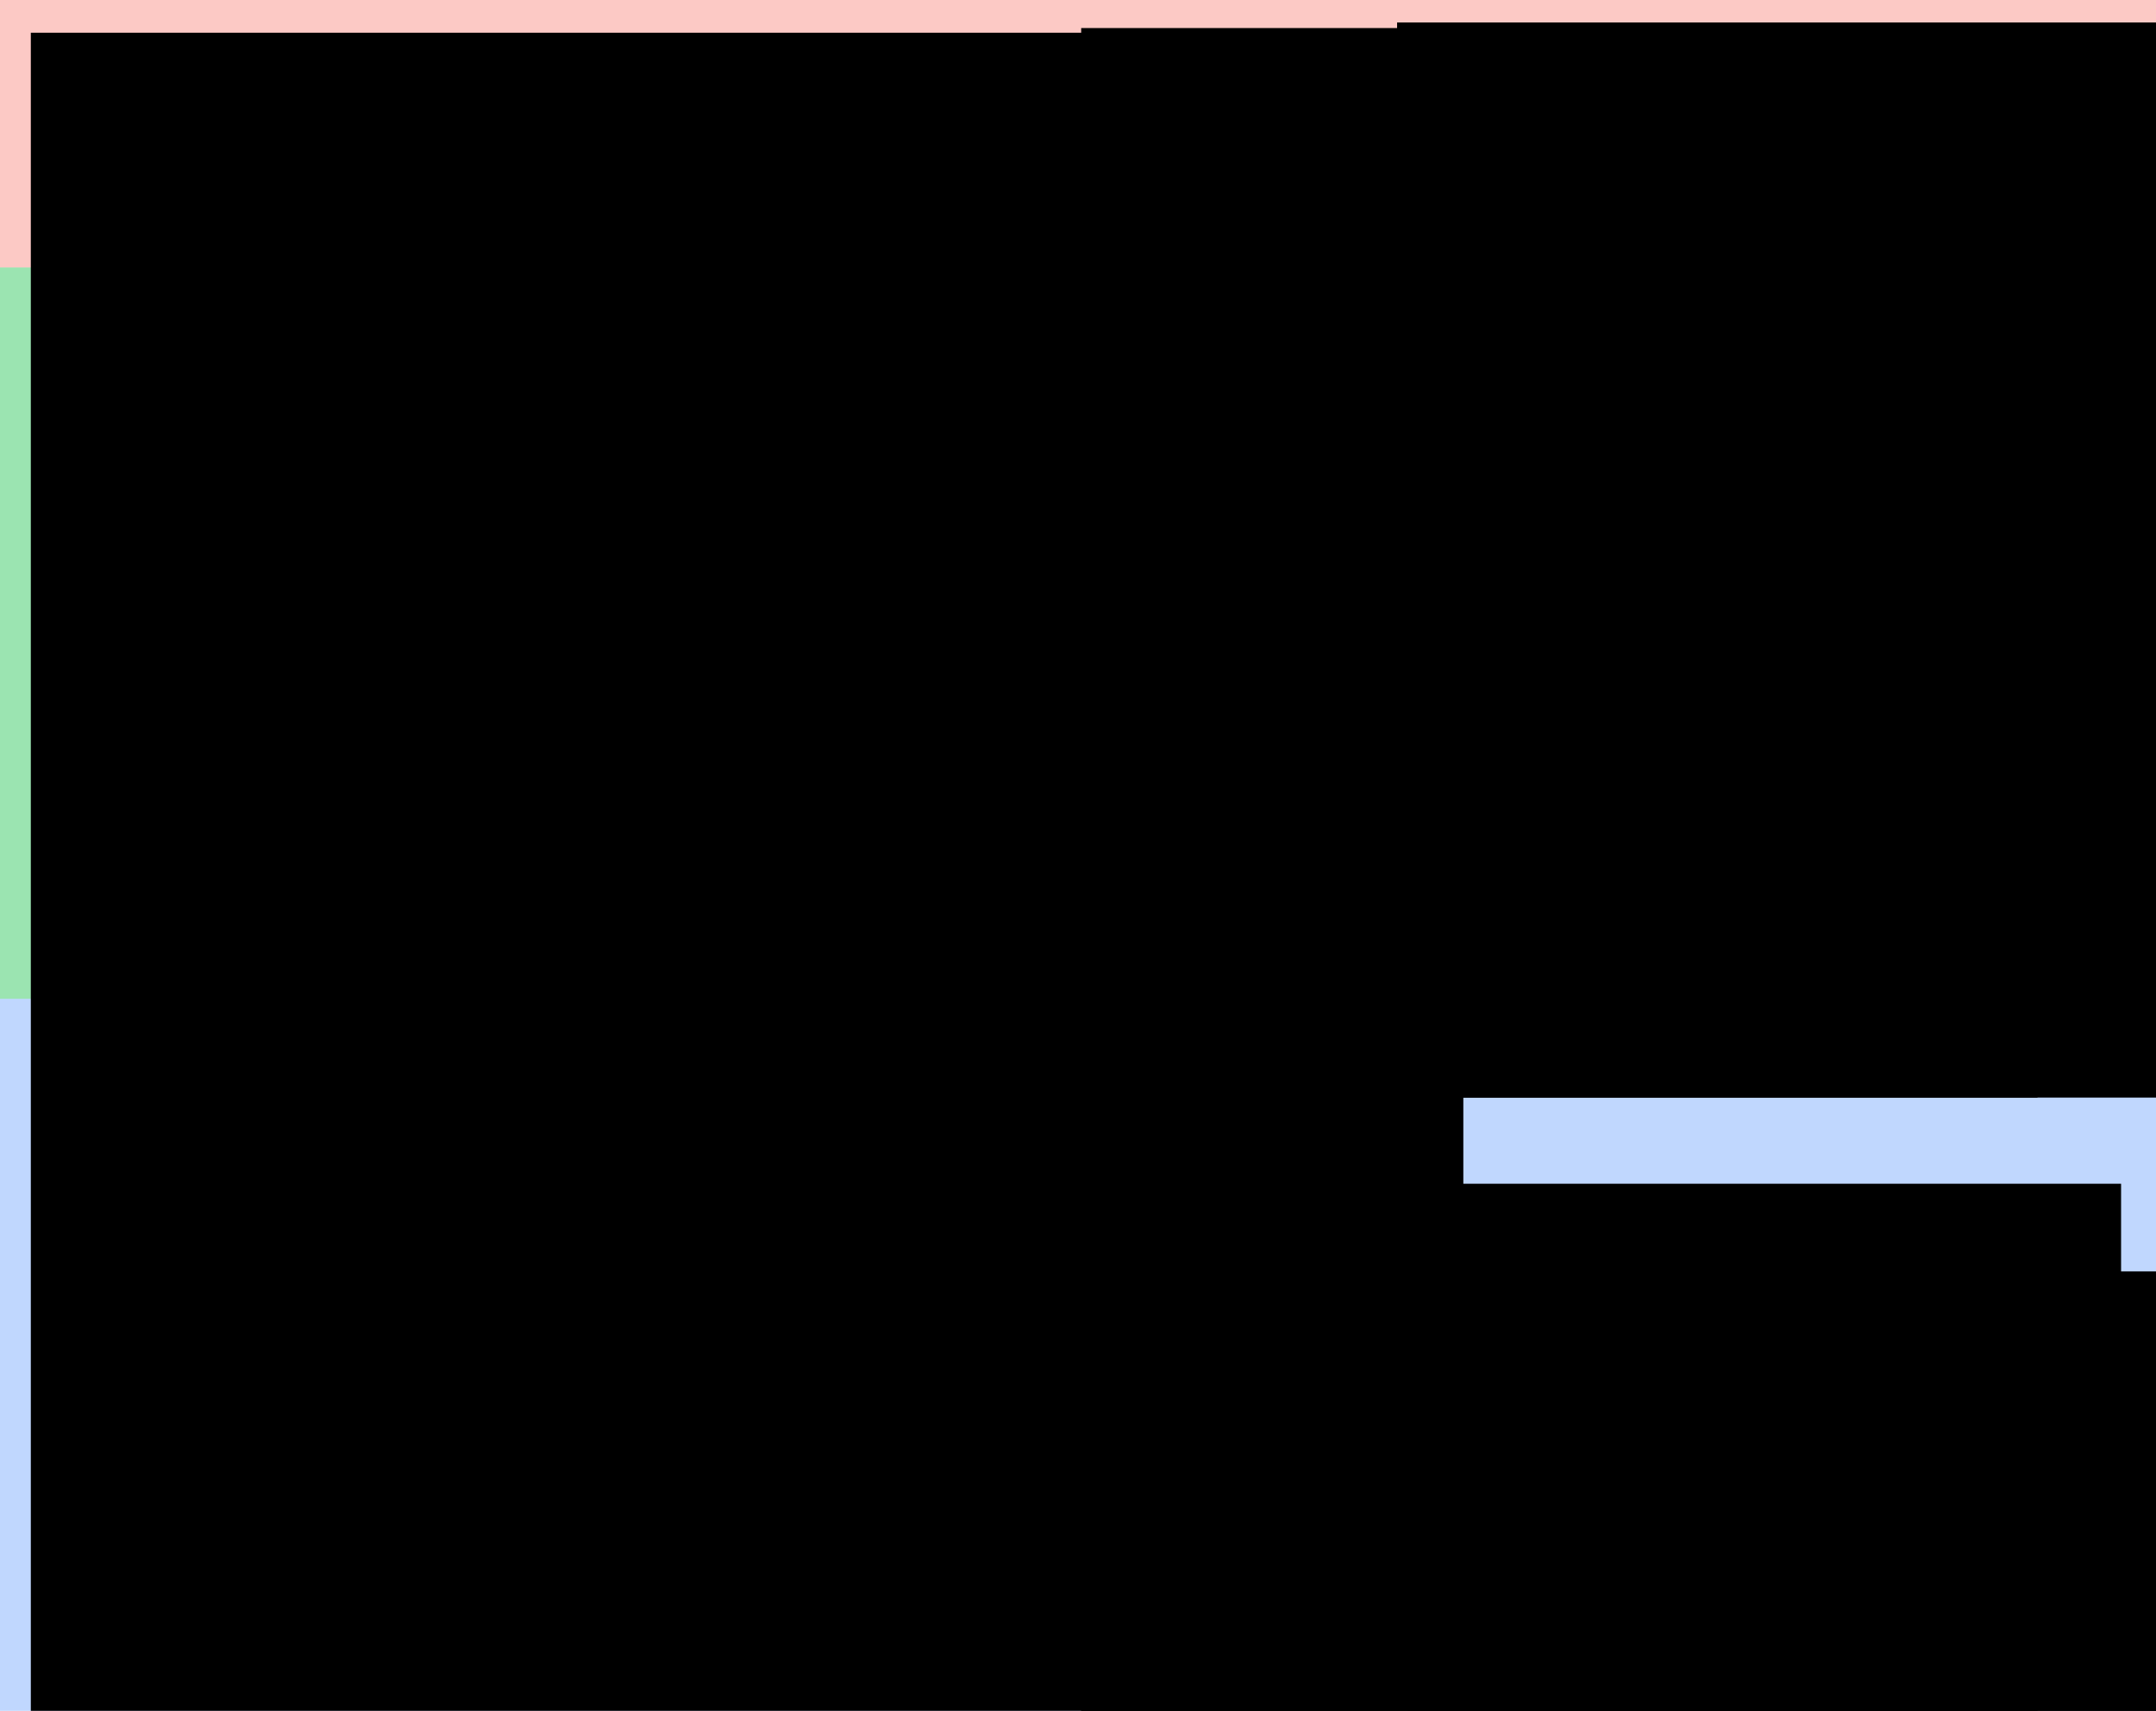 <?xml version="1.0" encoding="UTF-8" standalone="no"?>
<!-- Created with Inkscape (http://www.inkscape.org/) -->

<svg
   xmlns:dc="http://purl.org/dc/elements/1.1/"
   xmlns:cc="http://creativecommons.org/ns#"
   xmlns:rdf="http://www.w3.org/1999/02/22-rdf-syntax-ns#"
   xmlns:svg="http://www.w3.org/2000/svg"
   xmlns="http://www.w3.org/2000/svg"
   xmlns:sodipodi="http://sodipodi.sourceforge.net/DTD/sodipodi-0.dtd"
   xmlns:inkscape="http://www.inkscape.org/namespaces/inkscape"
   width="197mm"
   height="156.325mm"
   viewBox="0 0 698.032 553.909"
   id="svg32960"
   version="1.1"
   inkscape:version="0.91 r13725"
   sodipodi:docname="database_structure.svg">
  <defs
     id="defs32962">
    <clipPath
       clipPathUnits="userSpaceOnUse"
       id="clipPath27152">
      <path
         d="m 0,29.81 504,0 0,444.38 -504,0 z"
         id="path27154"
         inkscape:connector-curvature="0" />
    </clipPath>
    <clipPath
       clipPathUnits="userSpaceOnUse"
       id="clipPath27168">
      <path
         d="m 304.92,334.73 133.98,0 0,133.98 -133.98,0 z"
         id="path27170"
         inkscape:connector-curvature="0" />
    </clipPath>
    <clipPath
       clipPathUnits="userSpaceOnUse"
       id="clipPath29584">
      <path
         d="m 0,29.81 504,0 0,444.38 -504,0 z"
         id="path29586"
         inkscape:connector-curvature="0" />
    </clipPath>
    <clipPath
       clipPathUnits="userSpaceOnUse"
       id="clipPath29600">
      <path
         d="m 216.86,246.67 222.04,0 0,222.04 -222.04,0 z"
         id="path29602"
         inkscape:connector-curvature="0" />
    </clipPath>
    <clipPath
       id="clipPath84"
       clipPathUnits="userSpaceOnUse">
      <path
         inkscape:connector-curvature="0"
         id="path86"
         d="M 0,0 180,0 180,360 0,360 0,0 Z" />
    </clipPath>
    <clipPath
       id="clipPath96"
       clipPathUnits="userSpaceOnUse">
      <path
         inkscape:connector-curvature="0"
         id="path98"
         d="m 31,194.09 134.82,0 0,110.68 -134.82,0 0,-110.68 z" />
    </clipPath>
    <clipPath
       id="clipPath248"
       clipPathUnits="userSpaceOnUse">
      <path
         inkscape:connector-curvature="0"
         id="path250"
         d="m 31,59.26 134.82,0 0,110.68 -134.82,0 0,-110.68 z" />
    </clipPath>
    <clipPath
       id="clipPath388"
       clipPathUnits="userSpaceOnUse">
      <path
         inkscape:connector-curvature="0"
         id="path390"
         d="m 31,169.94 134.82,0 0,12.28 -134.82,0 0,-12.28 z" />
    </clipPath>
    <clipPath
       id="clipPath396"
       clipPathUnits="userSpaceOnUse">
      <path
         inkscape:connector-curvature="0"
         id="path398"
         d="m 31,169.94 134.82,0 0,12.28 -134.82,0 0,-12.28 z" />
    </clipPath>
    <clipPath
       id="clipPath410"
       clipPathUnits="userSpaceOnUse">
      <path
         inkscape:connector-curvature="0"
         id="path412"
         d="m 31,169.94 134.82,0 0,12.28 -134.82,0 0,-12.28 z" />
    </clipPath>
    <clipPath
       id="clipPath418"
       clipPathUnits="userSpaceOnUse">
      <path
         inkscape:connector-curvature="0"
         id="path420"
         d="m 31,169.94 134.82,0 0,12.28 -134.82,0 0,-12.28 z" />
    </clipPath>
    <clipPath
       id="clipPath428"
       clipPathUnits="userSpaceOnUse">
      <path
         inkscape:connector-curvature="0"
         id="path430"
         d="m 31,304.77 134.82,0 0,12.28 -134.82,0 0,-12.28 z" />
    </clipPath>
    <clipPath
       id="clipPath436"
       clipPathUnits="userSpaceOnUse">
      <path
         inkscape:connector-curvature="0"
         id="path438"
         d="m 31,304.77 134.82,0 0,12.28 -134.82,0 0,-12.28 z" />
    </clipPath>
    <clipPath
       id="clipPath450"
       clipPathUnits="userSpaceOnUse">
      <path
         inkscape:connector-curvature="0"
         id="path452"
         d="m 31,304.77 134.82,0 0,12.28 -134.82,0 0,-12.28 z" />
    </clipPath>
    <clipPath
       id="clipPath458"
       clipPathUnits="userSpaceOnUse">
      <path
         inkscape:connector-curvature="0"
         id="path460"
         d="m 31,304.77 134.82,0 0,12.28 -134.82,0 0,-12.28 z" />
    </clipPath>
    <clipPath
       id="clipPath936"
       clipPathUnits="userSpaceOnUse">
      <path
         inkscape:connector-curvature="0"
         id="path938"
         d="m 180,0 180,0 0,360 -180,0 0,-360 z" />
    </clipPath>
    <clipPath
       id="clipPath948"
       clipPathUnits="userSpaceOnUse">
      <path
         inkscape:connector-curvature="0"
         id="path950"
         d="m 211,195.36 134.82,0 0,111.88 -134.82,0 0,-111.88 z" />
    </clipPath>
    <clipPath
       id="clipPath1168"
       clipPathUnits="userSpaceOnUse">
      <path
         inkscape:connector-curvature="0"
         id="path1170"
         d="m 211,59.32 134.82,0 0,111.88 -134.82,0 0,-111.88 z" />
    </clipPath>
    <clipPath
       id="clipPath1384"
       clipPathUnits="userSpaceOnUse">
      <path
         inkscape:connector-curvature="0"
         id="path1386"
         d="m 211,171.2 134.82,0 0,12.28 -134.82,0 0,-12.28 z" />
    </clipPath>
    <clipPath
       id="clipPath1392"
       clipPathUnits="userSpaceOnUse">
      <path
         inkscape:connector-curvature="0"
         id="path1394"
         d="m 211,171.2 134.82,0 0,12.28 -134.82,0 0,-12.28 z" />
    </clipPath>
    <clipPath
       id="clipPath1406"
       clipPathUnits="userSpaceOnUse">
      <path
         inkscape:connector-curvature="0"
         id="path1408"
         d="m 211,171.2 134.82,0 0,12.28 -134.82,0 0,-12.28 z" />
    </clipPath>
    <clipPath
       id="clipPath1414"
       clipPathUnits="userSpaceOnUse">
      <path
         inkscape:connector-curvature="0"
         id="path1416"
         d="m 211,171.2 134.82,0 0,12.28 -134.82,0 0,-12.28 z" />
    </clipPath>
    <clipPath
       id="clipPath1424"
       clipPathUnits="userSpaceOnUse">
      <path
         inkscape:connector-curvature="0"
         id="path1426"
         d="m 211,307.23 134.82,0 0,12.28 -134.82,0 0,-12.28 z" />
    </clipPath>
    <clipPath
       id="clipPath1432"
       clipPathUnits="userSpaceOnUse">
      <path
         inkscape:connector-curvature="0"
         id="path1434"
         d="m 211,307.23 134.82,0 0,12.28 -134.82,0 0,-12.28 z" />
    </clipPath>
    <clipPath
       id="clipPath1446"
       clipPathUnits="userSpaceOnUse">
      <path
         inkscape:connector-curvature="0"
         id="path1448"
         d="m 211,307.23 134.82,0 0,12.28 -134.82,0 0,-12.28 z" />
    </clipPath>
    <clipPath
       id="clipPath1454"
       clipPathUnits="userSpaceOnUse">
      <path
         inkscape:connector-curvature="0"
         id="path1456"
         d="m 211,307.23 134.82,0 0,12.28 -134.82,0 0,-12.28 z" />
    </clipPath>
    <clipPath
       clipPathUnits="userSpaceOnUse"
       id="clipPath4924">
      <path
         d="m 31,220.6 134.82,0 0,120.18 -134.82,0 0,-120.18 z"
         id="path4926"
         inkscape:connector-curvature="0" />
    </clipPath>
    <clipPath
       clipPathUnits="userSpaceOnUse"
       id="clipPath5070">
      <path
         d="m 31,76.26 134.82,0 0,120.18 -134.82,0 0,-120.18 z"
         id="path5072"
         inkscape:connector-curvature="0" />
    </clipPath>
    <clipPath
       clipPathUnits="userSpaceOnUse"
       id="clipPath5204">
      <path
         d="m 31,196.44 134.82,0 0,12.28 -134.82,0 0,-12.28 z"
         id="path5206"
         inkscape:connector-curvature="0" />
    </clipPath>
    <clipPath
       clipPathUnits="userSpaceOnUse"
       id="clipPath5212">
      <path
         d="m 31,196.44 134.82,0 0,12.28 -134.82,0 0,-12.28 z"
         id="path5214"
         inkscape:connector-curvature="0" />
    </clipPath>
    <clipPath
       clipPathUnits="userSpaceOnUse"
       id="clipPath5226">
      <path
         d="m 31,196.44 134.82,0 0,12.28 -134.82,0 0,-12.28 z"
         id="path5228"
         inkscape:connector-curvature="0" />
    </clipPath>
    <clipPath
       clipPathUnits="userSpaceOnUse"
       id="clipPath5234">
      <path
         d="m 31,196.44 134.82,0 0,12.28 -134.82,0 0,-12.28 z"
         id="path5236"
         inkscape:connector-curvature="0" />
    </clipPath>
    <clipPath
       clipPathUnits="userSpaceOnUse"
       id="clipPath5244">
      <path
         d="m 31,340.77 134.82,0 0,12.28 -134.82,0 0,-12.28 z"
         id="path5246"
         inkscape:connector-curvature="0" />
    </clipPath>
    <clipPath
       clipPathUnits="userSpaceOnUse"
       id="clipPath5252">
      <path
         d="m 31,340.77 134.82,0 0,12.28 -134.82,0 0,-12.28 z"
         id="path5254"
         inkscape:connector-curvature="0" />
    </clipPath>
    <clipPath
       clipPathUnits="userSpaceOnUse"
       id="clipPath5266">
      <path
         d="m 31,340.77 134.82,0 0,12.28 -134.82,0 0,-12.28 z"
         id="path5268"
         inkscape:connector-curvature="0" />
    </clipPath>
    <clipPath
       clipPathUnits="userSpaceOnUse"
       id="clipPath5274">
      <path
         d="m 31,340.77 134.82,0 0,12.28 -134.82,0 0,-12.28 z"
         id="path5276"
         inkscape:connector-curvature="0" />
    </clipPath>
    <clipPath
       clipPathUnits="userSpaceOnUse"
       id="clipPath7501">
      <path
         d="m 31,220.6 134.82,0 0,120.18 -134.82,0 0,-120.18 z"
         id="path7503"
         inkscape:connector-curvature="0" />
    </clipPath>
    <clipPath
       clipPathUnits="userSpaceOnUse"
       id="clipPath7647">
      <path
         d="m 31,76.26 134.82,0 0,120.18 -134.82,0 0,-120.18 z"
         id="path7649"
         inkscape:connector-curvature="0" />
    </clipPath>
    <clipPath
       clipPathUnits="userSpaceOnUse"
       id="clipPath7781">
      <path
         d="m 31,196.44 134.82,0 0,12.28 -134.82,0 0,-12.28 z"
         id="path7783"
         inkscape:connector-curvature="0" />
    </clipPath>
    <clipPath
       clipPathUnits="userSpaceOnUse"
       id="clipPath7789">
      <path
         d="m 31,196.44 134.82,0 0,12.28 -134.82,0 0,-12.28 z"
         id="path7791"
         inkscape:connector-curvature="0" />
    </clipPath>
    <clipPath
       clipPathUnits="userSpaceOnUse"
       id="clipPath7803">
      <path
         d="m 31,196.44 134.82,0 0,12.28 -134.82,0 0,-12.28 z"
         id="path7805"
         inkscape:connector-curvature="0" />
    </clipPath>
    <clipPath
       clipPathUnits="userSpaceOnUse"
       id="clipPath7811">
      <path
         d="m 31,196.44 134.82,0 0,12.28 -134.82,0 0,-12.28 z"
         id="path7813"
         inkscape:connector-curvature="0" />
    </clipPath>
    <clipPath
       clipPathUnits="userSpaceOnUse"
       id="clipPath7821">
      <path
         d="m 31,340.77 134.82,0 0,12.28 -134.82,0 0,-12.28 z"
         id="path7823"
         inkscape:connector-curvature="0" />
    </clipPath>
    <clipPath
       clipPathUnits="userSpaceOnUse"
       id="clipPath7829">
      <path
         d="m 31,340.77 134.82,0 0,12.28 -134.82,0 0,-12.28 z"
         id="path7831"
         inkscape:connector-curvature="0" />
    </clipPath>
    <clipPath
       clipPathUnits="userSpaceOnUse"
       id="clipPath7843">
      <path
         d="m 31,340.77 134.82,0 0,12.28 -134.82,0 0,-12.28 z"
         id="path7845"
         inkscape:connector-curvature="0" />
    </clipPath>
    <clipPath
       clipPathUnits="userSpaceOnUse"
       id="clipPath7851">
      <path
         d="m 31,340.77 134.82,0 0,12.28 -134.82,0 0,-12.28 z"
         id="path7853"
         inkscape:connector-curvature="0" />
    </clipPath>
    <clipPath
       clipPathUnits="userSpaceOnUse"
       id="clipPath4610">
      <path
         d="M 0,0 216,0 216,432 0,432 0,0 Z"
         id="path4612"
         inkscape:connector-curvature="0" />
    </clipPath>
    <clipPath
       clipPathUnits="userSpaceOnUse"
       id="clipPath4622">
      <path
         d="m 34.34,230.09 167.49,0 0,146.68 -167.49,0 0,-146.68 z"
         id="path4624"
         inkscape:connector-curvature="0" />
    </clipPath>
    <clipPath
       clipPathUnits="userSpaceOnUse"
       id="clipPath4784">
      <path
         d="m 34.34,59.26 167.49,0 0,146.68 -167.49,0 0,-146.68 z"
         id="path4786"
         inkscape:connector-curvature="0" />
    </clipPath>
    <clipPath
       clipPathUnits="userSpaceOnUse"
       id="clipPath4934">
      <path
         d="m 34.34,205.94 167.49,0 0,12.28 -167.49,0 0,-12.28 z"
         id="path4936"
         inkscape:connector-curvature="0" />
    </clipPath>
    <clipPath
       clipPathUnits="userSpaceOnUse"
       id="clipPath4942">
      <path
         d="m 34.34,205.94 167.49,0 0,12.28 -167.49,0 0,-12.28 z"
         id="path4944"
         inkscape:connector-curvature="0" />
    </clipPath>
    <clipPath
       clipPathUnits="userSpaceOnUse"
       id="clipPath4956">
      <path
         d="m 34.34,205.94 167.49,0 0,12.28 -167.49,0 0,-12.28 z"
         id="path4958"
         inkscape:connector-curvature="0" />
    </clipPath>
    <clipPath
       clipPathUnits="userSpaceOnUse"
       id="clipPath4964">
      <path
         d="m 34.34,205.94 167.49,0 0,12.28 -167.49,0 0,-12.28 z"
         id="path4966"
         inkscape:connector-curvature="0" />
    </clipPath>
    <clipPath
       clipPathUnits="userSpaceOnUse"
       id="clipPath4974">
      <path
         d="m 34.34,376.77 167.49,0 0,12.28 -167.49,0 0,-12.28 z"
         id="path4976"
         inkscape:connector-curvature="0" />
    </clipPath>
    <clipPath
       clipPathUnits="userSpaceOnUse"
       id="clipPath4982">
      <path
         d="m 34.34,376.77 167.49,0 0,12.28 -167.49,0 0,-12.28 z"
         id="path4984"
         inkscape:connector-curvature="0" />
    </clipPath>
    <clipPath
       clipPathUnits="userSpaceOnUse"
       id="clipPath4996">
      <path
         d="m 34.34,376.77 167.49,0 0,12.28 -167.49,0 0,-12.28 z"
         id="path4998"
         inkscape:connector-curvature="0" />
    </clipPath>
    <clipPath
       clipPathUnits="userSpaceOnUse"
       id="clipPath5004">
      <path
         d="m 34.34,376.77 167.49,0 0,12.28 -167.49,0 0,-12.28 z"
         id="path5006"
         inkscape:connector-curvature="0" />
    </clipPath>
    <clipPath
       clipPathUnits="userSpaceOnUse"
       id="clipPath5600">
      <path
         d="m 216,0 216,0 0,432 -216,0 0,-432 z"
         id="path5602"
         inkscape:connector-curvature="0" />
    </clipPath>
    <clipPath
       clipPathUnits="userSpaceOnUse"
       id="clipPath5612">
      <path
         d="m 250.34,230.7 167.49,0 0,147.22 -167.49,0 0,-147.22 z"
         id="path5614"
         inkscape:connector-curvature="0" />
    </clipPath>
    <clipPath
       clipPathUnits="userSpaceOnUse"
       id="clipPath5902">
      <path
         d="m 250.34,59.32 167.49,0 0,147.22 -167.49,0 0,-147.22 z"
         id="path5904"
         inkscape:connector-curvature="0" />
    </clipPath>
    <clipPath
       clipPathUnits="userSpaceOnUse"
       id="clipPath6184">
      <path
         d="m 250.34,206.54 167.49,0 0,12.28 -167.49,0 0,-12.28 z"
         id="path6186"
         inkscape:connector-curvature="0" />
    </clipPath>
    <clipPath
       clipPathUnits="userSpaceOnUse"
       id="clipPath6192">
      <path
         d="m 250.34,206.54 167.49,0 0,12.28 -167.49,0 0,-12.28 z"
         id="path6194"
         inkscape:connector-curvature="0" />
    </clipPath>
    <clipPath
       clipPathUnits="userSpaceOnUse"
       id="clipPath6206">
      <path
         d="m 250.34,206.54 167.49,0 0,12.28 -167.49,0 0,-12.28 z"
         id="path6208"
         inkscape:connector-curvature="0" />
    </clipPath>
    <clipPath
       clipPathUnits="userSpaceOnUse"
       id="clipPath6214">
      <path
         d="m 250.34,206.54 167.49,0 0,12.28 -167.49,0 0,-12.28 z"
         id="path6216"
         inkscape:connector-curvature="0" />
    </clipPath>
    <clipPath
       clipPathUnits="userSpaceOnUse"
       id="clipPath6224">
      <path
         d="m 250.34,377.91 167.49,0 0,12.28 -167.49,0 0,-12.28 z"
         id="path6226"
         inkscape:connector-curvature="0" />
    </clipPath>
    <clipPath
       clipPathUnits="userSpaceOnUse"
       id="clipPath6232">
      <path
         d="m 250.34,377.91 167.49,0 0,12.28 -167.49,0 0,-12.28 z"
         id="path6234"
         inkscape:connector-curvature="0" />
    </clipPath>
    <clipPath
       clipPathUnits="userSpaceOnUse"
       id="clipPath6246">
      <path
         d="m 250.34,377.91 167.49,0 0,12.28 -167.49,0 0,-12.28 z"
         id="path6248"
         inkscape:connector-curvature="0" />
    </clipPath>
    <clipPath
       clipPathUnits="userSpaceOnUse"
       id="clipPath6254">
      <path
         d="m 250.34,377.91 167.49,0 0,12.28 -167.49,0 0,-12.28 z"
         id="path6256"
         inkscape:connector-curvature="0" />
    </clipPath>
  </defs>
  <sodipodi:namedview
     id="base"
     pagecolor="#ffffff"
     bordercolor="#666666"
     borderopacity="1.0"
     inkscape:pageopacity="0.0"
     inkscape:pageshadow="2"
     inkscape:zoom="1.979899"
     inkscape:cx="420.62601"
     inkscape:cy="200.81418"
     inkscape:document-units="px"
     inkscape:current-layer="layer1"
     showgrid="false"
     fit-margin-top="0"
     fit-margin-left="0"
     fit-margin-right="0"
     fit-margin-bottom="0"
     inkscape:window-width="1920"
     inkscape:window-height="1145"
     inkscape:window-x="0"
     inkscape:window-y="31"
     inkscape:window-maximized="1" />
  <g
     inkscape:label="Layer 1"
     inkscape:groupmode="layer"
     id="layer1"
     transform="translate(7.857,-15.739)">
    <rect
       style="opacity:1;fill:#609bfe;fill-opacity:0.392;stroke:none;stroke-width:0.5;stroke-linecap:round;stroke-linejoin:round;stroke-miterlimit:4;stroke-dasharray:none;stroke-dashoffset:0;stroke-opacity:1"
       id="rect47881"
       width="698.032"
       height="230.535"
       x="-7.857"
       y="339.113" />
    <rect
       style="opacity:1;fill:#00ba38;fill-opacity:0.392;stroke:none;stroke-width:0.5;stroke-linecap:round;stroke-linejoin:round;stroke-miterlimit:4;stroke-dasharray:none;stroke-dashoffset:0;stroke-opacity:1"
       id="rect47881-2"
       width="698.032"
       height="236.786"
       x="-7.857"
       y="102.327" />
    <rect
       style="opacity:1;fill:#f8756c;fill-opacity:0.392;stroke:none;stroke-width:0.5;stroke-linecap:round;stroke-linejoin:round;stroke-miterlimit:4;stroke-dasharray:none;stroke-dashoffset:0;stroke-opacity:1"
       id="rect47881-2-9"
       width="698.032"
       height="86.588"
       x="-7.857"
       y="15.739" />
    <flowRoot
       xml:space="preserve"
       id="flowRoot46285"
       style="font-style:normal;font-weight:normal;font-size:40px;line-height:125%;font-family:Sans;letter-spacing:0px;word-spacing:0px;fill:#000000;fill-opacity:1;stroke:none;stroke-width:1px;stroke-linecap:butt;stroke-linejoin:miter;stroke-opacity:1"><flowRegion
         id="flowRegion46287"><rect
           id="rect46289"
           width="295.47"
           height="107.076"
           x="444.467"
           y="23.017" /></flowRegion><flowPara
         id="flowPara46291" /></flowRoot>    <flowRoot
       xml:space="preserve"
       id="flowRoot33508"
       style="font-style:normal;font-weight:normal;font-size:40px;line-height:125%;font-family:Sans;letter-spacing:0px;word-spacing:0px;fill:#000000;fill-opacity:1;stroke:none;stroke-width:1px;stroke-linecap:butt;stroke-linejoin:miter;stroke-opacity:1"
       transform="matrix(0.561,0,0,0.561,-23.523,22.592)"><flowRegion
         id="flowRegion33510"><rect
           id="rect33512"
           width="826.724"
           height="1016.975"
           x="45.714"
           y="6.648" /></flowRegion><flowPara
         id="flowPara33600"
         style="font-style:normal;font-variant:normal;font-weight:normal;font-stretch:normal;font-size:17.811px;font-family:monospace;-inkscape-font-specification:monospace">{</flowPara><flowPara
         style="font-style:normal;font-variant:normal;font-weight:normal;font-stretch:normal;font-size:17.811px;font-family:monospace;-inkscape-font-specification:monospace"
         id="flowPara34591">    &quot;_id&quot; : ObjectId(&quot;57c6b2e3e138233c43eeed53&quot;),</flowPara><flowPara
         style="font-style:normal;font-variant:normal;font-weight:normal;font-stretch:normal;font-size:17.811px;font-family:monospace;-inkscape-font-specification:monospace"
         id="flowPara34593">    &quot;gene&quot; : &quot;XLOC_010191&quot;,</flowPara><flowPara
         style="font-style:normal;font-variant:normal;font-weight:normal;font-stretch:normal;font-size:17.811px;font-family:monospace;-inkscape-font-specification:monospace"
         id="flowPara34595">    &quot;chromosome&quot; : &quot;chrA03&quot;,</flowPara><flowPara
         style="font-style:normal;font-variant:normal;font-weight:normal;font-stretch:normal;font-size:17.811px;font-family:monospace;-inkscape-font-specification:monospace"
         id="flowPara34597">    &quot;start&quot; : 6240007,</flowPara><flowPara
         style="font-style:normal;font-variant:normal;font-weight:normal;font-stretch:normal;font-size:17.811px;font-family:monospace;-inkscape-font-specification:monospace"
         id="flowPara34599">    &quot;end&quot; : 6240929,</flowPara><flowPara
         style="font-style:normal;font-variant:normal;font-weight:normal;font-stretch:normal;font-size:17.811px;font-family:monospace;-inkscape-font-specification:monospace"
         id="flowPara34601">    &quot;measurements&quot; : [</flowPara><flowPara
         style="font-style:normal;font-variant:normal;font-weight:normal;font-stretch:normal;font-size:17.811px;font-family:monospace;-inkscape-font-specification:monospace"
         id="flowPara34603">        {</flowPara><flowPara
         style="font-style:normal;font-variant:normal;font-weight:normal;font-stretch:normal;font-size:17.811px;font-family:monospace;-inkscape-font-specification:monospace"
         id="flowPara34605">            &quot;time&quot; : 22,</flowPara><flowPara
         style="font-style:normal;font-variant:normal;font-weight:normal;font-stretch:normal;font-size:17.811px;font-family:monospace;-inkscape-font-specification:monospace"
         id="flowPara46531">            &quot;fpkm&quot; : 16.764,</flowPara><flowPara
         style="font-style:normal;font-variant:normal;font-weight:normal;font-stretch:normal;font-size:17.811px;font-family:monospace;-inkscape-font-specification:monospace"
         id="flowPara46542">            &quot;hi&quot; : 23.254,</flowPara><flowPara
         style="font-style:normal;font-variant:normal;font-weight:normal;font-stretch:normal;font-size:17.811px;font-family:monospace;-inkscape-font-specification:monospace"
         id="flowPara46529">            &quot;lo&quot; : 10.2741,</flowPara><flowPara
         style="font-style:normal;font-variant:normal;font-weight:normal;font-stretch:normal;font-size:17.811px;font-family:monospace;-inkscape-font-specification:monospace"
         id="flowPara34607">            &quot;tissue&quot; : &quot;apex&quot;,</flowPara><flowPara
         style="font-style:normal;font-variant:normal;font-weight:normal;font-stretch:normal;font-size:17.811px;font-family:monospace;-inkscape-font-specification:monospace"
         id="flowPara34615">            &quot;accession&quot; : &quot;tapidor&quot;</flowPara><flowPara
         style="font-style:normal;font-variant:normal;font-weight:normal;font-stretch:normal;font-size:17.811px;font-family:monospace;-inkscape-font-specification:monospace"
         id="flowPara34617">        },</flowPara><flowPara
         style="font-style:normal;font-variant:normal;font-weight:normal;font-stretch:normal;font-size:17.811px;font-family:monospace;-inkscape-font-specification:monospace"
         id="flowPara34619">                    ...</flowPara><flowPara
         style="font-style:normal;font-variant:normal;font-weight:normal;font-stretch:normal;font-size:17.811px;font-family:monospace;-inkscape-font-specification:monospace"
         id="flowPara34621">        {</flowPara><flowPara
         style="font-style:normal;font-variant:normal;font-weight:normal;font-stretch:normal;font-size:17.811px;font-family:monospace;-inkscape-font-specification:monospace"
         id="flowPara34623">            &quot;time&quot; : 72,</flowPara><flowPara
         style="font-style:normal;font-variant:normal;font-weight:normal;font-stretch:normal;font-size:17.811px;font-family:monospace;-inkscape-font-specification:monospace"
         id="flowPara46546">            &quot;fpkm&quot; : 0.0671628,</flowPara><flowPara
         style="font-style:normal;font-variant:normal;font-weight:normal;font-stretch:normal;font-size:17.811px;font-family:monospace;-inkscape-font-specification:monospace"
         id="flowPara46552">            &quot;hi&quot; : 0.27532,</flowPara><flowPara
         style="font-style:normal;font-variant:normal;font-weight:normal;font-stretch:normal;font-size:17.811px;font-family:monospace;-inkscape-font-specification:monospace"
         id="flowPara46548">            &quot;lo&quot; : 0,</flowPara><flowPara
         style="font-style:normal;font-variant:normal;font-weight:normal;font-stretch:normal;font-size:17.811px;font-family:monospace;-inkscape-font-specification:monospace"
         id="flowPara34625">            &quot;tissue&quot; : &quot;leaf&quot;,</flowPara><flowPara
         style="font-style:normal;font-variant:normal;font-weight:normal;font-stretch:normal;font-size:17.811px;font-family:monospace;-inkscape-font-specification:monospace"
         id="flowPara34627">            &quot;accession&quot; : &quot;westar&quot;</flowPara><flowPara
         style="font-style:normal;font-variant:normal;font-weight:normal;font-stretch:normal;font-size:17.811px;font-family:monospace;-inkscape-font-specification:monospace"
         id="flowPara34635">        } </flowPara><flowPara
         style="font-style:normal;font-variant:normal;font-weight:normal;font-stretch:normal;font-size:17.811px;font-family:monospace;-inkscape-font-specification:monospace"
         id="flowPara34637">    ],</flowPara><flowPara
         style="font-style:normal;font-variant:normal;font-weight:normal;font-stretch:normal;font-size:17.811px;font-family:monospace;-inkscape-font-specification:monospace"
         id="flowPara34639">    &quot;homology&quot; : [ </flowPara><flowPara
         style="font-style:normal;font-variant:normal;font-weight:normal;font-stretch:normal;font-size:17.811px;font-family:monospace;-inkscape-font-specification:monospace"
         id="flowPara34641">        {</flowPara><flowPara
         style="font-style:normal;font-variant:normal;font-weight:normal;font-stretch:normal;font-size:17.811px;font-family:monospace;-inkscape-font-specification:monospace"
         id="flowPara34643">            &quot;agi&quot; : &quot;AT5G10140.4&quot;,</flowPara><flowPara
         style="font-style:normal;font-variant:normal;font-weight:normal;font-stretch:normal;font-size:17.811px;font-family:monospace;-inkscape-font-specification:monospace"
         id="flowPara46560">            &quot;symbols&quot; : [ &quot;FLC&quot; ],</flowPara><flowPara
         style="font-style:normal;font-variant:normal;font-weight:normal;font-stretch:normal;font-size:17.811px;font-family:monospace;-inkscape-font-specification:monospace"
         id="flowPara34645">            &quot;hsp_bit_score&quot; : 260.971,</flowPara><flowPara
         style="font-style:normal;font-variant:normal;font-weight:normal;font-stretch:normal;font-size:17.811px;font-family:monospace;-inkscape-font-specification:monospace"
         id="flowPara34647">            &quot;identity&quot; : 91.3043478261,</flowPara><flowPara
         style="font-style:normal;font-variant:normal;font-weight:normal;font-stretch:normal;font-size:17.811px;font-family:monospace;-inkscape-font-specification:monospace"
         id="flowPara34651">            &quot;length_of_hsp&quot; : 184</flowPara><flowPara
         style="font-style:normal;font-variant:normal;font-weight:normal;font-stretch:normal;font-size:17.811px;font-family:monospace;-inkscape-font-specification:monospace"
         id="flowPara34653">        },</flowPara><flowPara
         style="font-style:normal;font-variant:normal;font-weight:normal;font-stretch:normal;font-size:17.811px;font-family:monospace;-inkscape-font-specification:monospace"
         id="flowPara34655">                    ...</flowPara><flowPara
         style="font-style:normal;font-variant:normal;font-weight:normal;font-stretch:normal;font-size:17.811px;font-family:monospace;-inkscape-font-specification:monospace"
         id="flowPara34657">        { </flowPara><flowPara
         style="font-style:normal;font-variant:normal;font-weight:normal;font-stretch:normal;font-size:17.811px;font-family:monospace;-inkscape-font-specification:monospace"
         id="flowPara34659">            &quot;agi&quot; : &quot;AT5G10140.1&quot;,</flowPara><flowPara
         style="font-style:normal;font-variant:normal;font-weight:normal;font-stretch:normal;font-size:17.811px;font-family:monospace;-inkscape-font-specification:monospace"
         id="flowPara46564">            &quot;symbols&quot; : [ &quot;FLC&quot;, &quot;FLF&quot;, &quot;AGL25&quot; ],</flowPara><flowPara
         style="font-style:normal;font-variant:normal;font-weight:normal;font-stretch:normal;font-size:17.811px;font-family:monospace;-inkscape-font-specification:monospace"
         id="flowPara34661">            &quot;hsp_bit_score&quot; : 260.971,</flowPara><flowPara
         style="font-style:normal;font-variant:normal;font-weight:normal;font-stretch:normal;font-size:17.811px;font-family:monospace;-inkscape-font-specification:monospace"
         id="flowPara34663">            &quot;identity&quot; : 91.3043478261,</flowPara><flowPara
         style="font-style:normal;font-variant:normal;font-weight:normal;font-stretch:normal;font-size:17.811px;font-family:monospace;-inkscape-font-specification:monospace"
         id="flowPara34667">            &quot;length_of_hsp&quot; : 184</flowPara><flowPara
         style="font-style:normal;font-variant:normal;font-weight:normal;font-stretch:normal;font-size:17.811px;font-family:monospace;-inkscape-font-specification:monospace"
         id="flowPara34669">        }</flowPara><flowPara
         style="font-style:normal;font-variant:normal;font-weight:normal;font-stretch:normal;font-size:17.811px;font-family:monospace;-inkscape-font-specification:monospace"
         id="flowPara34671">    ]</flowPara><flowPara
         style="font-style:normal;font-variant:normal;font-weight:normal;font-stretch:normal;font-size:17.811px;font-family:monospace;-inkscape-font-specification:monospace"
         id="flowPara34673">}</flowPara><flowPara
         style="font-style:normal;font-variant:normal;font-weight:normal;font-stretch:normal;font-size:17.811px;font-family:monospace;-inkscape-font-specification:monospace"
         id="flowPara34675" /></flowRoot>    <g
       id="g47834"
       transform="translate(-12,-25.726)">
      <g
         transform="translate(22.143,10.21)"
         id="g47451">
        <flowRoot
           xml:space="preserve"
           id="flowRoot46293-2"
           style="font-style:normal;font-weight:normal;font-size:40px;line-height:125%;font-family:Sans;letter-spacing:0px;word-spacing:0px;fill:#000000;fill-opacity:1;stroke:none;stroke-width:1px;stroke-linecap:butt;stroke-linejoin:miter;stroke-opacity:1"
           transform="translate(-102.824,32.473)"><flowRegion
             id="flowRegion46295-6"><rect
               id="rect46297-6"
               width="309.612"
               height="109.602"
               x="434.871"
               y="7.864" /></flowRegion><flowPara
             style="font-style:normal;font-variant:normal;font-weight:normal;font-stretch:normal;font-size:10px;font-family:monospace;-inkscape-font-specification:monospace"
             id="flowPara46303-2">&quot;_id&quot;</flowPara></flowRoot>        <flowRoot
           xml:space="preserve"
           id="flowRoot46293-2-1"
           style="font-style:normal;font-weight:normal;font-size:40px;line-height:125%;font-family:Sans;letter-spacing:0px;word-spacing:0px;fill:#000000;fill-opacity:1;stroke:none;stroke-width:1px;stroke-linecap:butt;stroke-linejoin:miter;stroke-opacity:1"
           transform="translate(2.671,32.54)"><flowRegion
             id="flowRegion46295-6-9"><rect
               id="rect46297-6-7"
               width="309.612"
               height="109.602"
               x="434.871"
               y="7.864" /></flowRegion><flowPara
             style="font-style:normal;font-variant:normal;font-weight:normal;font-stretch:normal;font-size:10px;font-family:helvetica;-inkscape-font-specification:helvetica"
             id="flowPara46303-2-3">Identifier assigned by the database software</flowPara></flowRoot>      </g>
      <g
         transform="translate(22.143,7.771)"
         id="g47461">
        <flowRoot
           xml:space="preserve"
           id="flowRoot46293-2-2"
           style="font-style:normal;font-weight:normal;font-size:40px;line-height:125%;font-family:Sans;letter-spacing:0px;word-spacing:0px;fill:#000000;fill-opacity:1;stroke:none;stroke-width:1px;stroke-linecap:butt;stroke-linejoin:miter;stroke-opacity:1"
           transform="translate(-102.824,50.735)"><flowRegion
             id="flowRegion46295-6-7"><rect
               id="rect46297-6-1"
               width="309.612"
               height="109.602"
               x="434.871"
               y="7.864" /></flowRegion><flowPara
             style="font-style:normal;font-variant:normal;font-weight:normal;font-stretch:normal;font-size:10px;font-family:monospace;-inkscape-font-specification:monospace"
             id="flowPara46303-2-6">&quot;gene&quot;</flowPara></flowRoot>        <flowRoot
           xml:space="preserve"
           id="flowRoot46293-2-1-8"
           style="font-style:normal;font-weight:normal;font-size:40px;line-height:125%;font-family:Sans;letter-spacing:0px;word-spacing:0px;fill:#000000;fill-opacity:1;stroke:none;stroke-width:1px;stroke-linecap:butt;stroke-linejoin:miter;stroke-opacity:1"
           transform="translate(3.231,51.2)"><flowRegion
             id="flowRegion46295-6-9-7"><rect
               id="rect46297-6-7-8"
               width="309.612"
               height="109.602"
               x="434.871"
               y="7.864" /></flowRegion><flowPara
             style="font-style:normal;font-variant:normal;font-weight:normal;font-stretch:normal;font-size:10px;font-family:helvetica;-inkscape-font-specification:helvetica"
             id="flowPara46303-2-3-2">Gene name assigned by Cufflinks</flowPara></flowRoot>      </g>
      <g
         transform="translate(22.143,7.224)"
         id="g47471">
        <flowRoot
           xml:space="preserve"
           id="flowRoot46293-2-2-7"
           style="font-style:normal;font-weight:normal;font-size:40px;line-height:125%;font-family:Sans;letter-spacing:0px;word-spacing:0px;fill:#000000;fill-opacity:1;stroke:none;stroke-width:1px;stroke-linecap:butt;stroke-linejoin:miter;stroke-opacity:1"
           transform="translate(-102.824,67.354)"><flowRegion
             id="flowRegion46295-6-7-7"><rect
               id="rect46297-6-1-4"
               width="309.612"
               height="109.602"
               x="434.871"
               y="7.864" /></flowRegion><flowPara
             style="font-style:normal;font-variant:normal;font-weight:normal;font-stretch:normal;font-size:10px;font-family:monospace;-inkscape-font-specification:monospace"
             id="flowPara46303-2-6-8">&quot;chromosome&quot;</flowPara></flowRoot>        <flowRoot
           xml:space="preserve"
           id="flowRoot46293-2-1-8-4"
           style="font-style:normal;font-weight:normal;font-size:40px;line-height:125%;font-family:Sans;letter-spacing:0px;word-spacing:0px;fill:#000000;fill-opacity:1;stroke:none;stroke-width:1px;stroke-linecap:butt;stroke-linejoin:miter;stroke-opacity:1"
           transform="translate(3.191,67.511)"><flowRegion
             id="flowRegion46295-6-9-7-7"><rect
               id="rect46297-6-7-8-2"
               width="309.612"
               height="109.602"
               x="434.871"
               y="7.864" /></flowRegion><flowPara
             style="font-style:normal;font-variant:normal;font-weight:normal;font-stretch:normal;font-size:10px;font-family:helvetica;-inkscape-font-specification:helvetica"
             id="flowPara46303-2-3-2-4">Chromosome on which the gene is located</flowPara></flowRoot>      </g>
      <g
         transform="translate(22.143,3.342)"
         id="g47481">
        <flowRoot
           xml:space="preserve"
           id="flowRoot46293-2-2-7-2"
           style="font-style:normal;font-weight:normal;font-size:40px;line-height:125%;font-family:Sans;letter-spacing:0px;word-spacing:0px;fill:#000000;fill-opacity:1;stroke:none;stroke-width:1px;stroke-linecap:butt;stroke-linejoin:miter;stroke-opacity:1"
           transform="translate(-102.824,86.694)"><flowRegion
             id="flowRegion46295-6-7-7-3"><rect
               id="rect46297-6-1-4-5"
               width="309.612"
               height="109.602"
               x="434.871"
               y="7.864" /></flowRegion><flowPara
             style="font-style:normal;font-variant:normal;font-weight:normal;font-stretch:normal;font-size:10px;font-family:monospace;-inkscape-font-specification:monospace"
             id="flowPara46303-2-6-8-7">&quot;start&quot;</flowPara></flowRoot>        <flowRoot
           xml:space="preserve"
           id="flowRoot46293-2-1-8-4-8"
           style="font-style:normal;font-weight:normal;font-size:40px;line-height:125%;font-family:Sans;letter-spacing:0px;word-spacing:0px;fill:#000000;fill-opacity:1;stroke:none;stroke-width:1px;stroke-linecap:butt;stroke-linejoin:miter;stroke-opacity:1"
           transform="translate(2.881,87.039)"><flowRegion
             id="flowRegion46295-6-9-7-7-4"><rect
               id="rect46297-6-7-8-2-3"
               width="309.612"
               height="109.602"
               x="434.871"
               y="7.864" /></flowRegion><flowPara
             style="font-style:normal;font-variant:normal;font-weight:normal;font-stretch:normal;font-size:10px;font-family:helvetica;-inkscape-font-specification:helvetica"
             id="flowPara46303-2-3-2-4-3">Base number at which the gene model begins</flowPara></flowRoot>      </g>
      <g
         transform="translate(22.143,0.255)"
         id="g47491">
        <flowRoot
           xml:space="preserve"
           id="flowRoot46293-2-2-7-2-5"
           style="font-style:normal;font-weight:normal;font-size:40px;line-height:125%;font-family:Sans;letter-spacing:0px;word-spacing:0px;fill:#000000;fill-opacity:1;stroke:none;stroke-width:1px;stroke-linecap:butt;stroke-linejoin:miter;stroke-opacity:1"
           transform="translate(-102.824,105.733)"><flowRegion
             id="flowRegion46295-6-7-7-3-0"><rect
               id="rect46297-6-1-4-5-9"
               width="309.612"
               height="109.602"
               x="434.871"
               y="7.864" /></flowRegion><flowPara
             style="font-style:normal;font-variant:normal;font-weight:normal;font-stretch:normal;font-size:10px;font-family:monospace;-inkscape-font-specification:monospace"
             id="flowPara46303-2-6-8-7-4">&quot;end&quot;</flowPara></flowRoot>        <flowRoot
           xml:space="preserve"
           id="flowRoot46293-2-1-8-4-8-6"
           style="font-style:normal;font-weight:normal;font-size:40px;line-height:125%;font-family:Sans;letter-spacing:0px;word-spacing:0px;fill:#000000;fill-opacity:1;stroke:none;stroke-width:1px;stroke-linecap:butt;stroke-linejoin:miter;stroke-opacity:1"
           transform="translate(2.881,105.77)"><flowRegion
             id="flowRegion46295-6-9-7-7-4-1"><rect
               id="rect46297-6-7-8-2-3-8"
               width="309.612"
               height="109.602"
               x="434.871"
               y="7.864" /></flowRegion><flowPara
             style="font-style:normal;font-variant:normal;font-weight:normal;font-stretch:normal;font-size:10px;font-family:helvetica;-inkscape-font-specification:helvetica"
             id="flowPara46303-2-3-2-4-3-5">Base number at which the gene model ends</flowPara></flowRoot>      </g>
    </g>
    <g
       id="g47768"
       transform="translate(-17.714,-26.982)">
      <g
         transform="translate(-377.857,-227.857)"
         id="g47748">
        <flowRoot
           xml:space="preserve"
           id="flowRoot46293-2-2-7-2-5-1"
           style="font-style:normal;font-weight:normal;font-size:40px;line-height:125%;font-family:Sans;letter-spacing:0px;word-spacing:0px;fill:#000000;fill-opacity:1;stroke:none;stroke-width:1px;stroke-linecap:butt;stroke-linejoin:miter;stroke-opacity:1"
           transform="translate(302.89,412.375)"><flowRegion
             id="flowRegion46295-6-7-7-3-0-0"><rect
               id="rect46297-6-1-4-5-9-1"
               width="309.612"
               height="109.602"
               x="434.871"
               y="7.864" /></flowRegion><flowPara
             style="font-style:normal;font-variant:normal;font-weight:normal;font-stretch:normal;font-size:10px;font-family:monospace;-inkscape-font-specification:monospace"
             id="flowPara46303-2-6-8-7-4-0">&quot;measurements&quot;</flowPara></flowRoot>        <flowRoot
           xml:space="preserve"
           id="flowRoot46293-2-1-5"
           style="font-style:normal;font-weight:normal;font-size:40px;line-height:125%;font-family:Sans;letter-spacing:0px;word-spacing:0px;fill:#000000;fill-opacity:1;stroke:none;stroke-width:1px;stroke-linecap:butt;stroke-linejoin:miter;stroke-opacity:1"
           transform="translate(408.586,412.75)"><flowRegion
             id="flowRegion46295-6-9-2"><rect
               id="rect46297-6-7-9"
               width="309.612"
               height="109.602"
               x="434.871"
               y="7.864" /></flowRegion><flowPara
             style="font-style:normal;font-variant:normal;font-weight:normal;font-stretch:normal;font-size:10px;font-family:helvetica;-inkscape-font-specification:helvetica"
             id="flowPara46303-2-3-9">List of measurements</flowPara></flowRoot>      </g>
      <g
         transform="translate(-377.857,-229.672)"
         id="g47758">
        <flowRoot
           xml:space="preserve"
           id="flowRoot46293-2-2-7-2-5-1-5-4"
           style="font-style:normal;font-weight:normal;font-size:40px;line-height:125%;font-family:Sans;letter-spacing:0px;word-spacing:0px;fill:#000000;fill-opacity:1;stroke:none;stroke-width:1px;stroke-linecap:butt;stroke-linejoin:miter;stroke-opacity:1"
           transform="translate(302.89,428.802)"><flowRegion
             id="flowRegion46295-6-7-7-3-0-0-3-0"><rect
               id="rect46297-6-1-4-5-9-1-9-5"
               width="309.612"
               height="109.602"
               x="434.871"
               y="7.864" /></flowRegion><flowPara
             style="font-style:normal;font-variant:normal;font-weight:normal;font-stretch:normal;font-size:10px;font-family:monospace;-inkscape-font-specification:monospace"
             id="flowPara46303-2-6-8-7-4-0-5-3">&quot;time&quot;</flowPara></flowRoot>        <flowRoot
           xml:space="preserve"
           id="flowRoot46293-2-1-8-0"
           style="font-style:normal;font-weight:normal;font-size:40px;line-height:125%;font-family:Sans;letter-spacing:0px;word-spacing:0px;fill:#000000;fill-opacity:1;stroke:none;stroke-width:1px;stroke-linecap:butt;stroke-linejoin:miter;stroke-opacity:1"
           transform="translate(408.946,428.959)"><flowRegion
             id="flowRegion46295-6-9-7-76"><rect
               id="rect46297-6-7-8-4"
               width="309.612"
               height="109.602"
               x="434.871"
               y="7.864" /></flowRegion><flowPara
             style="font-style:normal;font-variant:normal;font-weight:normal;font-stretch:normal;font-size:10px;font-family:helvetica;-inkscape-font-specification:helvetica"
             id="flowPara46303-2-3-2-44">The days post sowing the tissue was sampled</flowPara></flowRoot>      </g>
      <g
         transform="translate(27.857,-1.649)"
         id="g47521">
        <flowRoot
           xml:space="preserve"
           id="flowRoot46293-2-2-7-2-5-1-5-4-9"
           style="font-style:normal;font-weight:normal;font-size:40px;line-height:125%;font-family:Sans;letter-spacing:0px;word-spacing:0px;fill:#000000;fill-opacity:1;stroke:none;stroke-width:1px;stroke-linecap:butt;stroke-linejoin:miter;stroke-opacity:1"
           transform="translate(-102.824,217.123)"><flowRegion
             id="flowRegion46295-6-7-7-3-0-0-3-0-1"><rect
               id="rect46297-6-1-4-5-9-1-9-5-2"
               width="309.612"
               height="109.602"
               x="434.871"
               y="7.864" /></flowRegion><flowPara
             style="font-style:normal;font-variant:normal;font-weight:normal;font-stretch:normal;font-size:10px;font-family:monospace;-inkscape-font-specification:monospace"
             id="flowPara46303-2-6-8-7-4-0-5-3-3">&quot;fpkm&quot;</flowPara></flowRoot>        <flowRoot
           xml:space="preserve"
           id="flowRoot46293-2-1-8-4-4"
           style="font-style:normal;font-weight:normal;font-size:40px;line-height:125%;font-family:Sans;letter-spacing:0px;word-spacing:0px;fill:#000000;fill-opacity:1;stroke:none;stroke-width:1px;stroke-linecap:butt;stroke-linejoin:miter;stroke-opacity:1"
           transform="translate(3.191,217.281)"><flowRegion
             id="flowRegion46295-6-9-7-7-43"><rect
               id="rect46297-6-7-8-2-2"
               width="309.612"
               height="109.602"
               x="434.871"
               y="7.864" /></flowRegion><flowPara
             style="font-style:normal;font-variant:normal;font-weight:normal;font-stretch:normal;font-size:10px;font-family:helvetica;-inkscape-font-specification:helvetica"
             id="flowPara46303-2-3-2-4-8">FPKM value</flowPara></flowRoot>      </g>
      <g
         transform="translate(27.857,-4.53)"
         id="g47531">
        <flowRoot
           xml:space="preserve"
           id="flowRoot46293-2-2-7-2-5-1-5-5"
           style="font-style:normal;font-weight:normal;font-size:40px;line-height:125%;font-family:Sans;letter-spacing:0px;word-spacing:0px;fill:#000000;fill-opacity:1;stroke:none;stroke-width:1px;stroke-linecap:butt;stroke-linejoin:miter;stroke-opacity:1"
           transform="translate(-102.824,236.436)"><flowRegion
             id="flowRegion46295-6-7-7-3-0-0-3-9"><rect
               id="rect46297-6-1-4-5-9-1-9-0"
               width="309.612"
               height="109.602"
               x="434.871"
               y="7.864" /></flowRegion><flowPara
             style="font-style:normal;font-variant:normal;font-weight:normal;font-stretch:normal;font-size:10px;font-family:monospace;-inkscape-font-specification:monospace"
             id="flowPara46303-2-6-8-7-4-0-5-0">&quot;hi&quot;</flowPara></flowRoot>        <flowRoot
           xml:space="preserve"
           id="flowRoot46293-2-1-8-4-8-4"
           style="font-style:normal;font-weight:normal;font-size:40px;line-height:125%;font-family:Sans;letter-spacing:0px;word-spacing:0px;fill:#000000;fill-opacity:1;stroke:none;stroke-width:1px;stroke-linecap:butt;stroke-linejoin:miter;stroke-opacity:1"
           transform="translate(2.881,236.474)"><flowRegion
             id="flowRegion46295-6-9-7-7-4-9"><rect
               id="rect46297-6-7-8-2-3-6"
               width="309.612"
               height="109.602"
               x="434.871"
               y="7.864" /></flowRegion><flowPara
             style="font-style:normal;font-variant:normal;font-weight:normal;font-stretch:normal;font-size:10px;font-family:helvetica;-inkscape-font-specification:helvetica"
             id="flowPara46303-2-3-2-4-3-8">Upper bound of the FPKM confidence interval</flowPara></flowRoot>      </g>
      <g
         transform="translate(27.857,-7.498)"
         id="g47541">
        <flowRoot
           xml:space="preserve"
           id="flowRoot46293-2-2-7-2-5-1-5"
           style="font-style:normal;font-weight:normal;font-size:40px;line-height:125%;font-family:Sans;letter-spacing:0px;word-spacing:0px;fill:#000000;fill-opacity:1;stroke:none;stroke-width:1px;stroke-linecap:butt;stroke-linejoin:miter;stroke-opacity:1"
           transform="translate(-102.824,255.683)"><flowRegion
             id="flowRegion46295-6-7-7-3-0-0-3"><rect
               id="rect46297-6-1-4-5-9-1-9"
               width="309.612"
               height="109.602"
               x="434.871"
               y="7.864" /></flowRegion><flowPara
             style="font-style:normal;font-variant:normal;font-weight:normal;font-stretch:normal;font-size:10px;font-family:monospace;-inkscape-font-specification:monospace"
             id="flowPara46303-2-6-8-7-4-0-5">&quot;lo&quot;</flowPara></flowRoot>        <flowRoot
           xml:space="preserve"
           id="flowRoot46293-2-1-8-4-8-6-3"
           style="font-style:normal;font-weight:normal;font-size:40px;line-height:125%;font-family:Sans;letter-spacing:0px;word-spacing:0px;fill:#000000;fill-opacity:1;stroke:none;stroke-width:1px;stroke-linecap:butt;stroke-linejoin:miter;stroke-opacity:1"
           transform="translate(2.881,255.667)"><flowRegion
             id="flowRegion46295-6-9-7-7-4-1-5"><rect
               id="rect46297-6-7-8-2-3-8-0"
               width="309.612"
               height="109.602"
               x="434.871"
               y="7.864" /></flowRegion><flowPara
             style="font-style:normal;font-variant:normal;font-weight:normal;font-stretch:normal;font-size:10px;font-family:helvetica;-inkscape-font-specification:helvetica"
             id="flowPara46303-2-3-2-4-3-5-9">Lower bound of the FPKM confidence interval</flowPara></flowRoot>      </g>
      <g
         transform="translate(27.857,-13.007)"
         id="g47551">
        <flowRoot
           xml:space="preserve"
           id="flowRoot46293-2-2-7-2-5-1-5-8"
           style="font-style:normal;font-weight:normal;font-size:40px;line-height:125%;font-family:Sans;letter-spacing:0px;word-spacing:0px;fill:#000000;fill-opacity:1;stroke:none;stroke-width:1px;stroke-linecap:butt;stroke-linejoin:miter;stroke-opacity:1"
           transform="translate(-102.824,277.362)"><flowRegion
             id="flowRegion46295-6-7-7-3-0-0-3-1"><rect
               id="rect46297-6-1-4-5-9-1-9-3"
               width="309.612"
               height="109.602"
               x="434.871"
               y="7.864" /></flowRegion><flowPara
             style="font-style:normal;font-variant:normal;font-weight:normal;font-stretch:normal;font-size:10px;font-family:monospace;-inkscape-font-specification:monospace"
             id="flowPara46303-2-6-8-7-4-0-5-5">&quot;tissue&quot;</flowPara></flowRoot>        <flowRoot
           xml:space="preserve"
           id="flowRoot46293-2-1-8-4-8-6-3-2"
           style="font-style:normal;font-weight:normal;font-size:40px;line-height:125%;font-family:Sans;letter-spacing:0px;word-spacing:0px;fill:#000000;fill-opacity:1;stroke:none;stroke-width:1px;stroke-linecap:butt;stroke-linejoin:miter;stroke-opacity:1"
           transform="translate(3.461,277.43)"><flowRegion
             id="flowRegion46295-6-9-7-7-4-1-5-6"><rect
               id="rect46297-6-7-8-2-3-8-0-0"
               width="309.612"
               height="109.602"
               x="434.871"
               y="7.864" /></flowRegion><flowPara
             style="font-style:normal;font-variant:normal;font-weight:normal;font-stretch:normal;font-size:10px;font-family:helvetica;-inkscape-font-specification:helvetica"
             id="flowPara46303-2-3-2-4-3-5-9-9">Tissue of origin</flowPara></flowRoot>      </g>
      <g
         transform="translate(27.857,-15.405)"
         id="g47561">
        <flowRoot
           xml:space="preserve"
           id="flowRoot46293-2-2-7-2-5-1-5-8-4"
           style="font-style:normal;font-weight:normal;font-size:40px;line-height:125%;font-family:Sans;letter-spacing:0px;word-spacing:0px;fill:#000000;fill-opacity:1;stroke:none;stroke-width:1px;stroke-linecap:butt;stroke-linejoin:miter;stroke-opacity:1"
           transform="translate(-102.824,296.015)"><flowRegion
             id="flowRegion46295-6-7-7-3-0-0-3-1-6"><rect
               id="rect46297-6-1-4-5-9-1-9-3-9"
               width="309.612"
               height="109.602"
               x="434.871"
               y="7.864" /></flowRegion><flowPara
             style="font-style:normal;font-variant:normal;font-weight:normal;font-stretch:normal;font-size:10px;font-family:monospace;-inkscape-font-specification:monospace"
             id="flowPara46303-2-6-8-7-4-0-5-5-6">&quot;accession&quot;</flowPara></flowRoot>        <flowRoot
           xml:space="preserve"
           id="flowRoot46293-2-1-8-4-8-6-3-2-3"
           style="font-style:normal;font-weight:normal;font-size:40px;line-height:125%;font-family:Sans;letter-spacing:0px;word-spacing:0px;fill:#000000;fill-opacity:1;stroke:none;stroke-width:1px;stroke-linecap:butt;stroke-linejoin:miter;stroke-opacity:1"
           transform="translate(2.881,296.016)"><flowRegion
             id="flowRegion46295-6-9-7-7-4-1-5-6-4"><rect
               id="rect46297-6-7-8-2-3-8-0-0-9"
               width="309.612"
               height="109.602"
               x="434.871"
               y="7.864" /></flowRegion><flowPara
             style="font-style:normal;font-variant:normal;font-weight:normal;font-stretch:normal;font-size:10px;font-family:helvetica;-inkscape-font-specification:helvetica"
             id="flowPara46303-2-3-2-4-3-5-9-9-4"><flowSpan
   style="font-style:italic"
   id="flowSpan46976">Brassica napus</flowSpan> variety of origin</flowPara></flowRoot>      </g>
    </g>
    <g
       id="g48358"
       transform="translate(0,22.48)">
      <g
         transform="translate(10.143,16)"
         id="g47572">
        <flowRoot
           xml:space="preserve"
           id="flowRoot46293-2-2-7-2-5-1-8"
           style="font-style:normal;font-weight:normal;font-size:40px;line-height:125%;font-family:Sans;letter-spacing:0px;word-spacing:0px;fill:#000000;fill-opacity:1;stroke:none;stroke-width:1px;stroke-linecap:butt;stroke-linejoin:miter;stroke-opacity:1"
           transform="translate(-102.824,358.835)"><flowRegion
             id="flowRegion46295-6-7-7-3-0-0-0"><rect
               id="rect46297-6-1-4-5-9-1-0"
               width="309.612"
               height="109.602"
               x="434.871"
               y="7.864" /></flowRegion><flowPara
             style="font-style:normal;font-variant:normal;font-weight:normal;font-stretch:normal;font-size:10px;font-family:monospace;-inkscape-font-specification:monospace"
             id="flowPara46303-2-6-8-7-4-0-2">&quot;homology&quot;</flowPara></flowRoot>        <flowRoot
           xml:space="preserve"
           id="flowRoot46293-2-1-5-7"
           style="font-style:normal;font-weight:normal;font-size:40px;line-height:125%;font-family:Sans;letter-spacing:0px;word-spacing:0px;fill:#000000;fill-opacity:1;stroke:none;stroke-width:1px;stroke-linecap:butt;stroke-linejoin:miter;stroke-opacity:1"
           transform="translate(3.531,352.648)"><flowRegion
             id="flowRegion46295-6-9-2-7"><rect
               id="rect46297-6-7-9-7"
               width="230.326"
               height="85.316"
               x="434.871"
               y="7.864" /></flowRegion><flowPara
             style="font-style:normal;font-variant:normal;font-weight:normal;font-stretch:normal;font-size:10px;font-family:helvetica;-inkscape-font-specification:helvetica"
             id="flowPara46303-2-3-9-0">List of <flowSpan
   id="flowSpan47253"
   style="font-style:italic">Arabidopsis thaliana</flowSpan> gene models that show sequence conservation to the <flowSpan
   id="flowSpan47257"
   style="font-style:italic">Brassica napus</flowSpan> gene</flowPara></flowRoot>      </g>
      <g
         transform="translate(10.143,5.367)"
         id="g47584">
        <flowRoot
           xml:space="preserve"
           id="flowRoot46293-2-2-7-2-5-1-5-4-7"
           style="font-style:normal;font-weight:normal;font-size:40px;line-height:125%;font-family:Sans;letter-spacing:0px;word-spacing:0px;fill:#000000;fill-opacity:1;stroke:none;stroke-width:1px;stroke-linecap:butt;stroke-linejoin:miter;stroke-opacity:1"
           transform="translate(-102.824,391.511)"><flowRegion
             id="flowRegion46295-6-7-7-3-0-0-3-0-6"><rect
               id="rect46297-6-1-4-5-9-1-9-5-0"
               width="309.612"
               height="109.602"
               x="434.871"
               y="7.864" /></flowRegion><flowPara
             style="font-style:normal;font-variant:normal;font-weight:normal;font-stretch:normal;font-size:10px;font-family:monospace;-inkscape-font-specification:monospace"
             id="flowPara46303-2-6-8-7-4-0-5-3-6">&quot;agi&quot;</flowPara></flowRoot>        <flowRoot
           xml:space="preserve"
           id="flowRoot46293-2-1-8-0-4"
           style="font-style:normal;font-weight:normal;font-size:40px;line-height:125%;font-family:Sans;letter-spacing:0px;word-spacing:0px;fill:#000000;fill-opacity:1;stroke:none;stroke-width:1px;stroke-linecap:butt;stroke-linejoin:miter;stroke-opacity:1"
           transform="translate(3.231,391.668)"><flowRegion
             id="flowRegion46295-6-9-7-76-5"><rect
               id="rect46297-6-7-8-4-1"
               width="309.612"
               height="109.602"
               x="434.871"
               y="7.864" /></flowRegion><flowPara
             style="font-style:normal;font-variant:normal;font-weight:normal;font-stretch:normal;font-size:10px;font-family:helvetica;-inkscape-font-specification:helvetica"
             id="flowPara46303-2-3-2-44-7"><flowSpan
   id="flowSpan47634"
   style="font-style:italic">Arabidopsis thaliana </flowSpan>gene identifier</flowPara></flowRoot>      </g>
      <g
         transform="translate(10.143,1.018)"
         id="g47594">
        <flowRoot
           xml:space="preserve"
           id="flowRoot46293-2-2-7-2-5-1-5-4-9-9"
           style="font-style:normal;font-weight:normal;font-size:40px;line-height:125%;font-family:Sans;letter-spacing:0px;word-spacing:0px;fill:#000000;fill-opacity:1;stroke:none;stroke-width:1px;stroke-linecap:butt;stroke-linejoin:miter;stroke-opacity:1"
           transform="translate(-102.824,411.823)"><flowRegion
             id="flowRegion46295-6-7-7-3-0-0-3-0-1-3"><rect
               id="rect46297-6-1-4-5-9-1-9-5-2-9"
               width="309.612"
               height="109.602"
               x="434.871"
               y="7.864" /></flowRegion><flowPara
             style="font-style:normal;font-variant:normal;font-weight:normal;font-stretch:normal;font-size:10px;font-family:monospace;-inkscape-font-specification:monospace"
             id="flowPara46303-2-6-8-7-4-0-5-3-3-1">&quot;symbols&quot;</flowPara></flowRoot>        <flowRoot
           xml:space="preserve"
           id="flowRoot46293-2-1-8-4-4-8"
           style="font-style:normal;font-weight:normal;font-size:40px;line-height:125%;font-family:Sans;letter-spacing:0px;word-spacing:0px;fill:#000000;fill-opacity:1;stroke:none;stroke-width:1px;stroke-linecap:butt;stroke-linejoin:miter;stroke-opacity:1"
           transform="translate(3.191,411.981)"><flowRegion
             id="flowRegion46295-6-9-7-7-43-8"><rect
               id="rect46297-6-7-8-2-2-1"
               width="309.612"
               height="109.602"
               x="434.871"
               y="7.864" /></flowRegion><flowPara
             style="font-style:normal;font-variant:normal;font-weight:normal;font-stretch:normal;font-size:10px;font-family:helvetica;-inkscape-font-specification:helvetica"
             id="flowPara46303-2-3-2-4-8-7"><flowSpan
   id="flowSpan47636"
   style="font-style:italic">Arabidopsis thaliana </flowSpan>gene symbols</flowPara></flowRoot>      </g>
      <g
         transform="translate(10.143,-3.331)"
         id="g47604">
        <flowRoot
           xml:space="preserve"
           id="flowRoot46293-2-2-7-2-5-1-5-5-5"
           style="font-style:normal;font-weight:normal;font-size:40px;line-height:125%;font-family:Sans;letter-spacing:0px;word-spacing:0px;fill:#000000;fill-opacity:1;stroke:none;stroke-width:1px;stroke-linecap:butt;stroke-linejoin:miter;stroke-opacity:1"
           transform="translate(-102.824,432.014)"><flowRegion
             id="flowRegion46295-6-7-7-3-0-0-3-9-6"><rect
               id="rect46297-6-1-4-5-9-1-9-0-8"
               width="309.612"
               height="109.602"
               x="434.871"
               y="7.864" /></flowRegion><flowPara
             style="font-style:normal;font-variant:normal;font-weight:normal;font-stretch:normal;font-size:10px;font-family:monospace;-inkscape-font-specification:monospace"
             id="flowPara46303-2-6-8-7-4-0-5-0-4">&quot;hsp_bit_score&quot;</flowPara></flowRoot>        <flowRoot
           xml:space="preserve"
           id="flowRoot46293-2-1-8-4-8-4-5"
           style="font-style:normal;font-weight:normal;font-size:40px;line-height:125%;font-family:Sans;letter-spacing:0px;word-spacing:0px;fill:#000000;fill-opacity:1;stroke:none;stroke-width:1px;stroke-linecap:butt;stroke-linejoin:miter;stroke-opacity:1"
           transform="translate(2.881,432.051)"><flowRegion
             id="flowRegion46295-6-9-7-7-4-9-0"><rect
               id="rect46297-6-7-8-2-3-6-4"
               width="309.612"
               height="109.602"
               x="434.871"
               y="7.864" /></flowRegion><flowPara
             style="font-style:normal;font-variant:normal;font-weight:normal;font-stretch:normal;font-size:10px;font-family:helvetica;-inkscape-font-specification:helvetica"
             id="flowPara46303-2-3-2-4-3-8-9">Highest scoring pair bit score</flowPara></flowRoot>      </g>
      <g
         transform="translate(10.143,-7.651)"
         id="g47614">
        <flowRoot
           xml:space="preserve"
           id="flowRoot46293-2-2-7-2-5-1-5-1"
           style="font-style:normal;font-weight:normal;font-size:40px;line-height:125%;font-family:Sans;letter-spacing:0px;word-spacing:0px;fill:#000000;fill-opacity:1;stroke:none;stroke-width:1px;stroke-linecap:butt;stroke-linejoin:miter;stroke-opacity:1"
           transform="translate(-102.824,452.482)"><flowRegion
             id="flowRegion46295-6-7-7-3-0-0-3-6"><rect
               id="rect46297-6-1-4-5-9-1-9-02"
               width="309.612"
               height="109.602"
               x="434.871"
               y="7.864" /></flowRegion><flowPara
             style="font-style:normal;font-variant:normal;font-weight:normal;font-stretch:normal;font-size:10px;font-family:monospace;-inkscape-font-specification:monospace"
             id="flowPara46303-2-6-8-7-4-0-5-4">&quot;identity&quot;</flowPara></flowRoot>        <flowRoot
           xml:space="preserve"
           id="flowRoot46293-2-1-8-4-8-6-3-6"
           style="font-style:normal;font-weight:normal;font-size:40px;line-height:125%;font-family:Sans;letter-spacing:0px;word-spacing:0px;fill:#000000;fill-opacity:1;stroke:none;stroke-width:1px;stroke-linecap:butt;stroke-linejoin:miter;stroke-opacity:1"
           transform="translate(2.881,452.52)"><flowRegion
             id="flowRegion46295-6-9-7-7-4-1-5-2"><rect
               id="rect46297-6-7-8-2-3-8-0-2"
               width="309.612"
               height="109.602"
               x="434.871"
               y="7.864" /></flowRegion><flowPara
             style="font-style:normal;font-variant:normal;font-weight:normal;font-stretch:normal;font-size:10px;font-family:helvetica;-inkscape-font-specification:helvetica"
             id="flowPara46303-2-3-2-4-3-5-9-1">Percentage sequence identity of highest scoring pair</flowPara></flowRoot>      </g>
      <g
         transform="translate(10.143,-12)"
         id="g47624">
        <flowRoot
           xml:space="preserve"
           id="flowRoot46293-2-2-7-2-5-1-5-8-5"
           style="font-style:normal;font-weight:normal;font-size:40px;line-height:125%;font-family:Sans;letter-spacing:0px;word-spacing:0px;fill:#000000;fill-opacity:1;stroke:none;stroke-width:1px;stroke-linecap:butt;stroke-linejoin:miter;stroke-opacity:1"
           transform="translate(-102.824,472.726)"><flowRegion
             id="flowRegion46295-6-7-7-3-0-0-3-1-8"><rect
               id="rect46297-6-1-4-5-9-1-9-3-4"
               width="309.612"
               height="109.602"
               x="434.871"
               y="7.864" /></flowRegion><flowPara
             style="font-style:normal;font-variant:normal;font-weight:normal;font-stretch:normal;font-size:10px;font-family:monospace;-inkscape-font-specification:monospace"
             id="flowPara46303-2-6-8-7-4-0-5-5-5">&quot;length_of_hsp&quot;</flowPara></flowRoot>        <flowRoot
           xml:space="preserve"
           id="flowRoot46293-2-1-8-4-8-6-3-2-35"
           style="font-style:normal;font-weight:normal;font-size:40px;line-height:125%;font-family:Sans;letter-spacing:0px;word-spacing:0px;fill:#000000;fill-opacity:1;stroke:none;stroke-width:1px;stroke-linecap:butt;stroke-linejoin:miter;stroke-opacity:1"
           transform="translate(3.461,472.74)"><flowRegion
             id="flowRegion46295-6-9-7-7-4-1-5-6-6"><rect
               id="rect46297-6-7-8-2-3-8-0-0-1"
               width="309.612"
               height="109.602"
               x="434.871"
               y="7.864" /></flowRegion><flowPara
             style="font-style:normal;font-variant:normal;font-weight:normal;font-stretch:normal;font-size:10px;font-family:helvetica;-inkscape-font-specification:helvetica"
             id="flowPara46303-2-3-2-4-3-5-9-9-5">Length of highest scoring pair</flowPara></flowRoot>      </g>
    </g>
  </g>
</svg>
